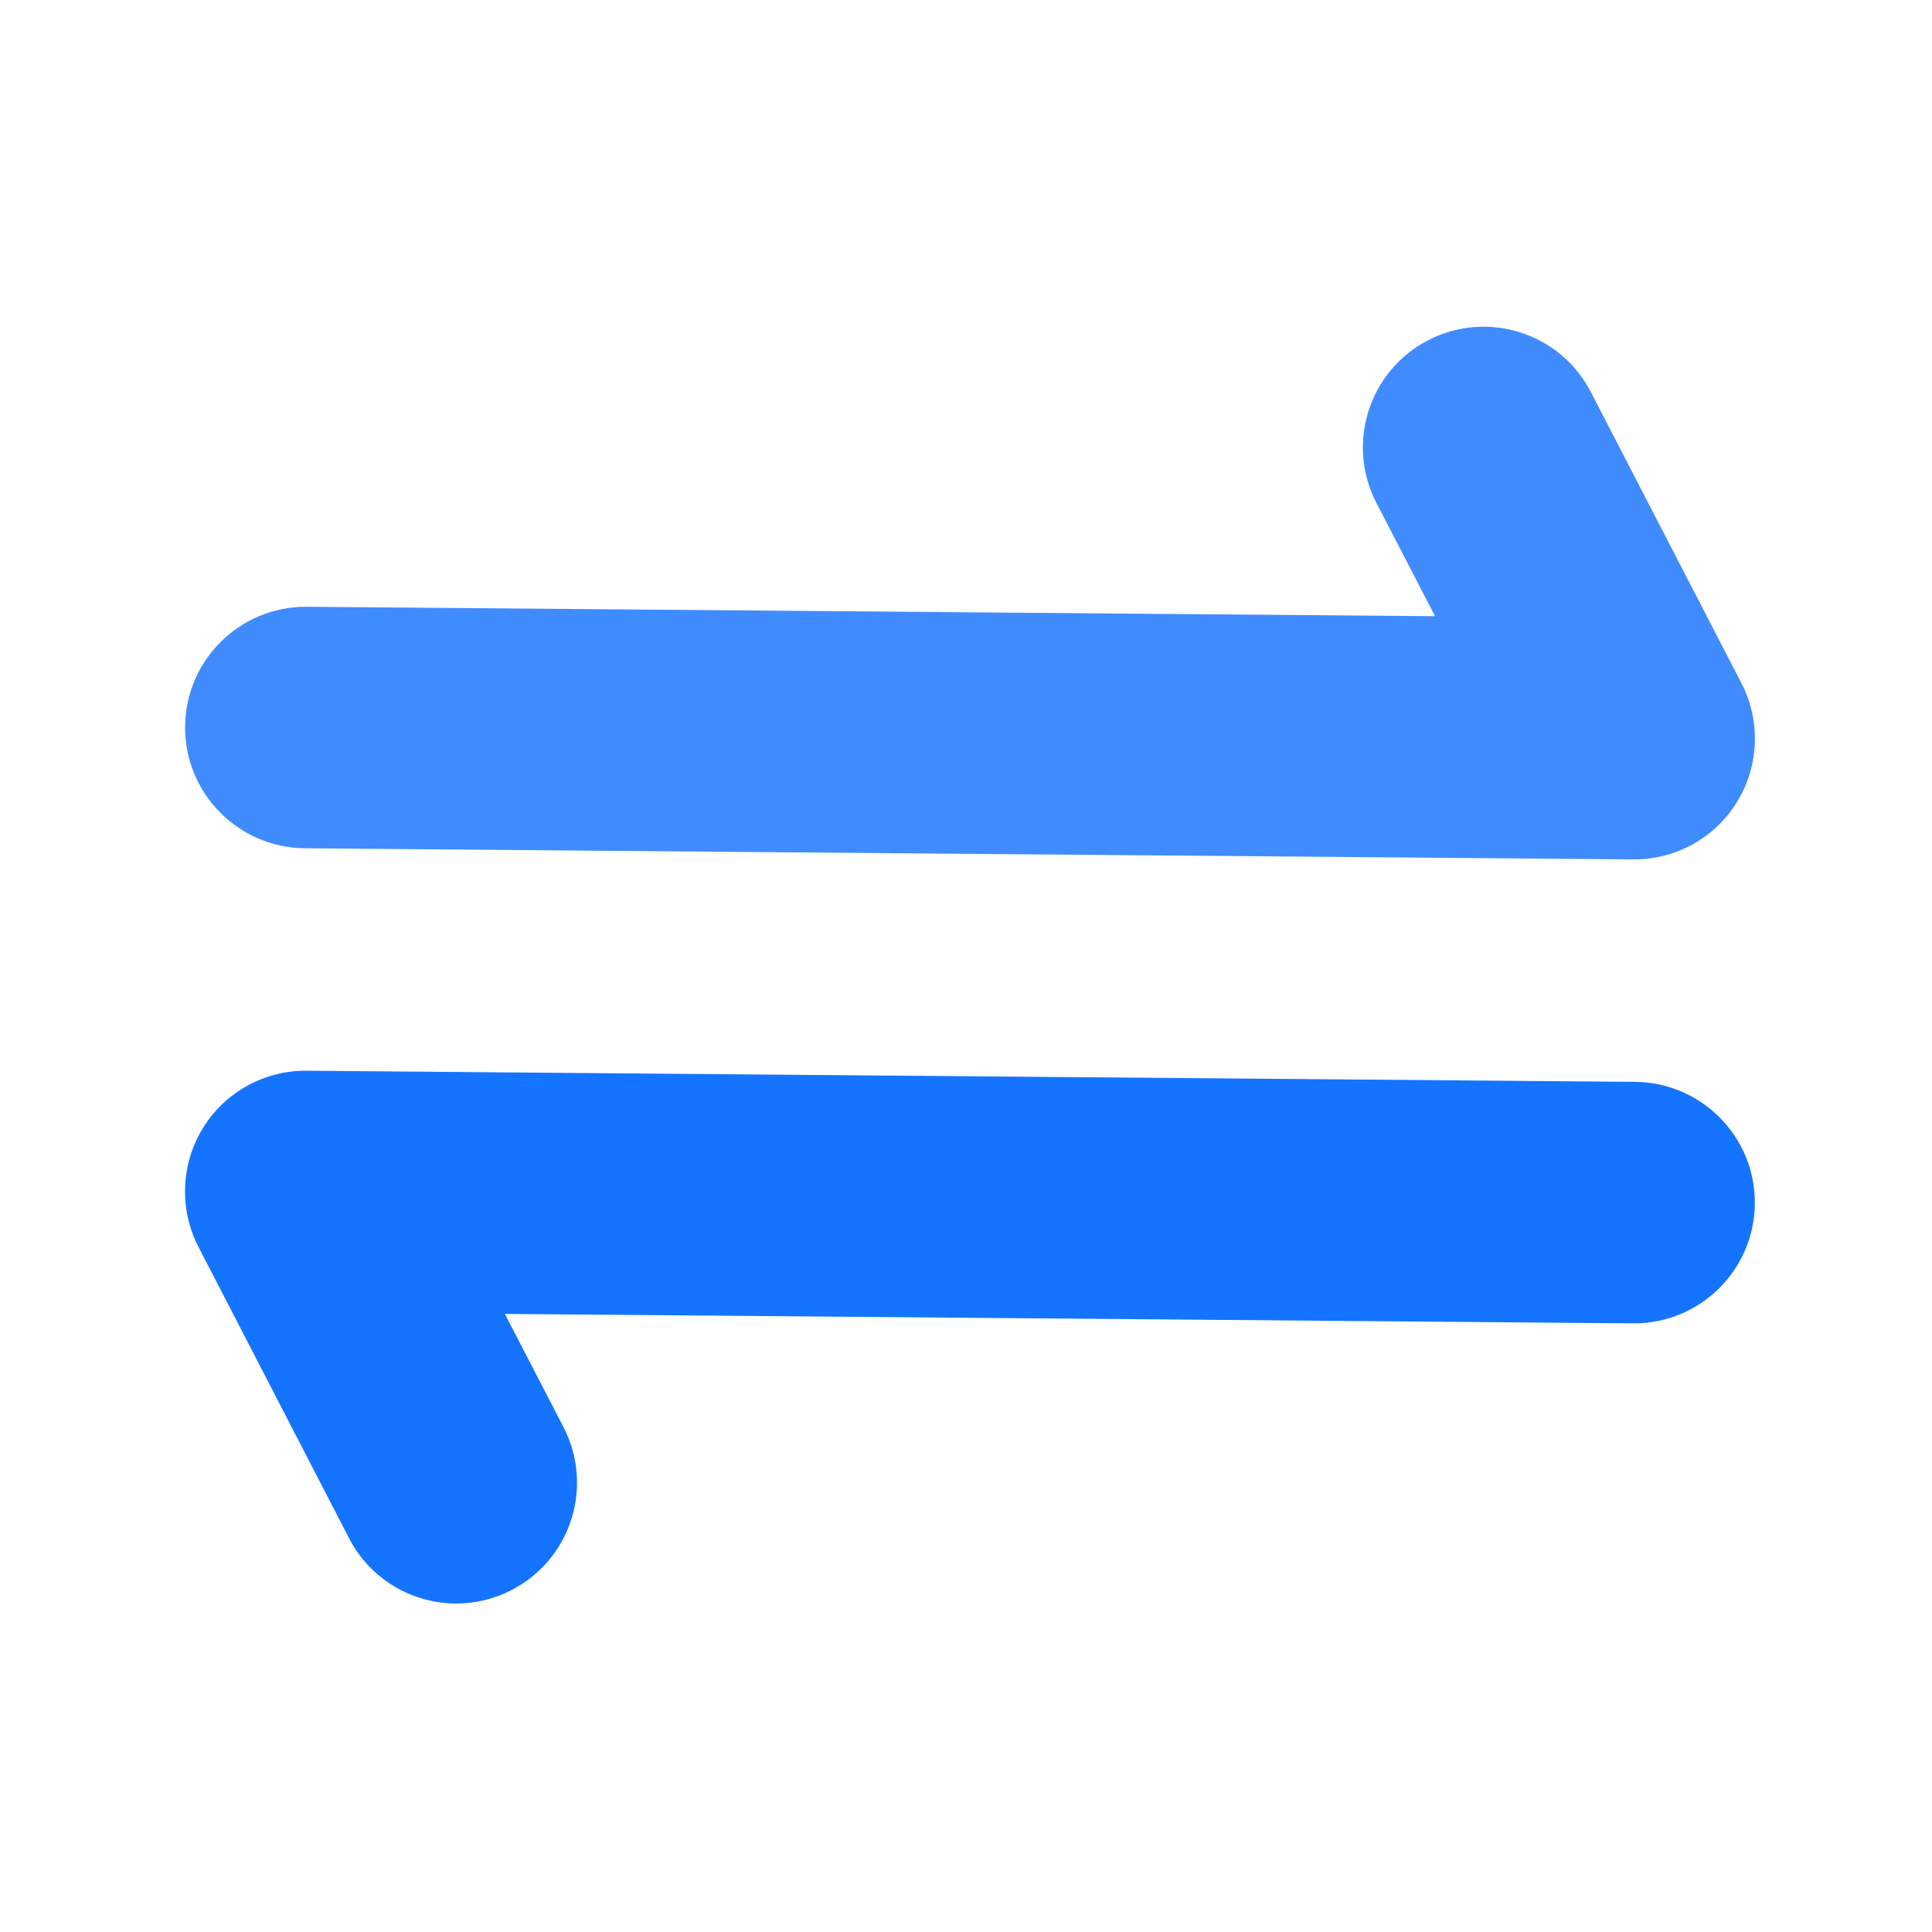 <svg t="1571731299530" class="icon" viewBox="0 0 1024 1024" version="1.1" xmlns="http://www.w3.org/2000/svg" p-id="6937" width="14" height="14"><path d="M866.2 455.5h-0.5l-704.1-5.9c-35.3-0.3-63.8-29.2-63.5-64.5 0.3-35.2 28.9-63.5 64-63.5h0.5l598 5-31.1-60.1c-16.2-31.4-3.9-70 27.5-86.2 31.4-16.2 70-3.9 86.2 27.5L923 362.1c10.3 19.9 9.4 43.8-2.3 62.9-11.6 19-32.3 30.5-54.5 30.5z" fill="#408CFF" p-id="6938"></path><path d="M241.9 849.9c-23.2 0-45.5-12.6-56.9-34.6l-79.8-154.4c-10.3-19.9-9.4-43.8 2.3-62.9 11.6-19 32.3-30.5 54.5-30.5h0.5l704.1 5.9c35.3 0.3 63.8 29.2 63.5 64.5-0.3 35.2-28.9 63.5-64 63.5h-0.5l-598-5 31.1 60.1c16.2 31.4 3.9 70-27.5 86.2-9.3 4.9-19.4 7.2-29.3 7.2z" fill="#1574FF" p-id="6939"></path></svg>
